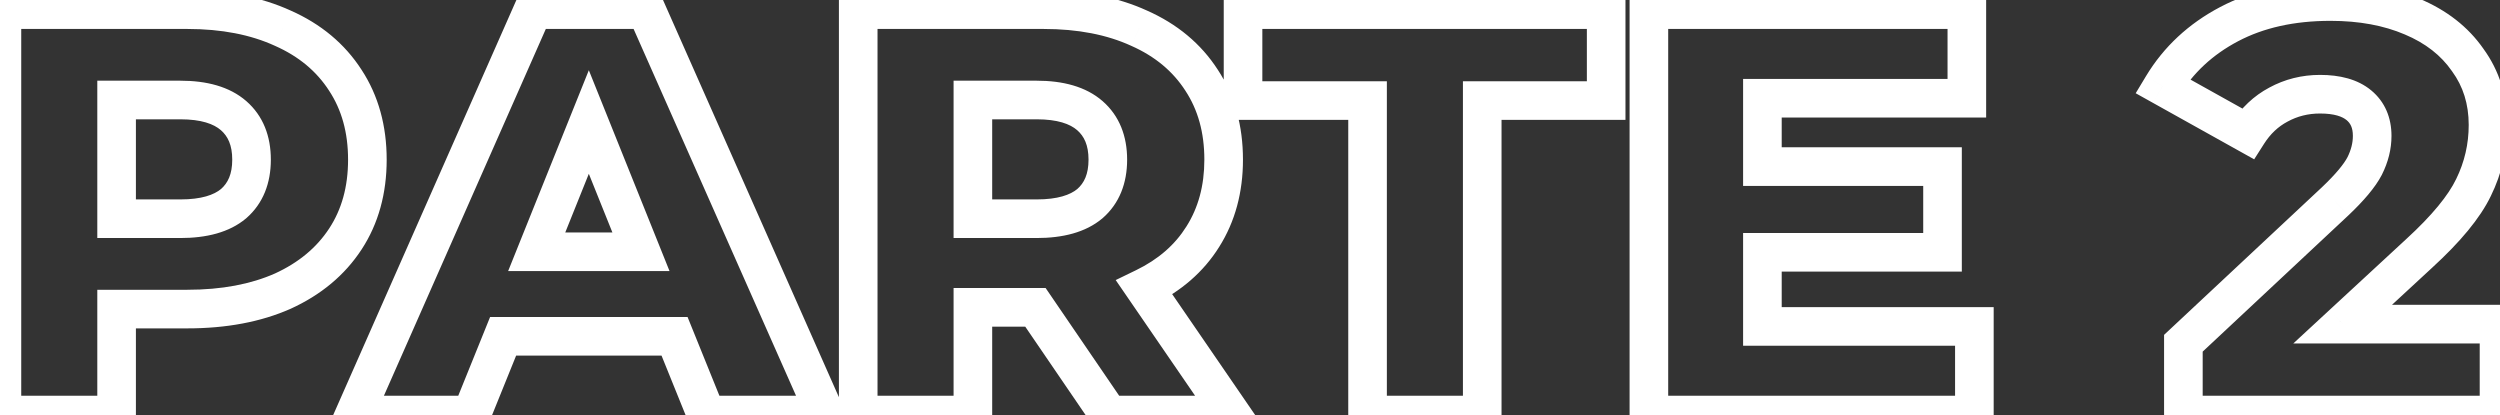<svg width="259" height="43" viewBox="0 0 259 43" fill="none" xmlns="http://www.w3.org/2000/svg">
<rect x="0" y="0" width="259" height="43" fill="#333333" stroke="none"/>
<path d="M29.3 2.92L28.468 4.739L28.479 4.744L28.49 4.749L29.3 2.92ZM35.78 8.32L34.099 9.403L34.103 9.41L34.107 9.416L35.78 8.32ZM35.78 24.76L37.453 25.856H37.453L35.78 24.76ZM29.3 30.16L30.11 31.989L30.121 31.984L30.131 31.979L29.3 30.16ZM12.08 32.02V30.02H10.08V32.02H12.08ZM12.08 43V45H14.08V43H12.08ZM0.2 43H-1.8V45H0.2V43ZM0.2 1V-1H-1.8V1H0.2ZM24.2 21.1L25.485 22.632L25.5 22.62L25.514 22.608L24.2 21.1ZM12.08 10.36V8.36H10.08V10.36H12.08ZM12.08 22.66H10.08V24.66H12.08V22.66ZM19.4 3C22.979 3 25.983 3.603 28.468 4.739L30.131 1.101C27.017 -0.323 23.421 -1 19.4 -1V3ZM28.49 4.749C30.967 5.846 32.809 7.401 34.099 9.403L37.461 7.237C35.711 4.519 33.233 2.474 30.11 1.091L28.49 4.749ZM34.107 9.416C35.385 11.367 36.06 13.714 36.06 16.54H40.06C40.06 13.046 39.215 9.913 37.453 7.224L34.107 9.416ZM36.06 16.54C36.06 19.366 35.385 21.713 34.107 23.664L37.453 25.856C39.215 23.167 40.06 20.034 40.06 16.54H36.06ZM34.107 23.664C32.816 25.634 30.964 27.2 28.468 28.341L30.131 31.979C33.236 30.56 35.704 28.526 37.453 25.856L34.107 23.664ZM28.49 28.331C25.999 29.435 22.986 30.02 19.4 30.02V34.02C23.414 34.02 27.001 33.365 30.11 31.989L28.49 28.331ZM19.4 30.02H12.08V34.02H19.4V30.02ZM10.08 32.02V43H14.08V32.02H10.08ZM12.08 41H0.2V45H12.08V41ZM2.2 43V1H-1.8V43H2.2ZM0.2 3H19.4V-1H0.2V3ZM18.68 24.66C21.36 24.66 23.741 24.095 25.485 22.632L22.915 19.568C22.178 20.185 20.88 20.66 18.68 20.66V24.66ZM25.514 22.608C27.274 21.075 28.06 18.956 28.06 16.54H24.06C24.06 18.044 23.606 18.965 22.886 19.592L25.514 22.608ZM28.06 16.54C28.06 14.123 27.274 12.005 25.514 10.472L22.886 13.488C23.606 14.115 24.06 15.037 24.06 16.54H28.06ZM25.514 10.472C23.768 8.952 21.376 8.36 18.68 8.36V12.36C20.864 12.36 22.152 12.848 22.886 13.488L25.514 10.472ZM18.68 8.36H12.08V12.36H18.68V8.36ZM10.08 10.36V22.66H14.08V10.36H10.08ZM12.08 24.66H18.68V20.66H12.08V24.66ZM69.883 34.84L71.737 34.09L71.231 32.84H69.883V34.84ZM52.123 34.84V32.84H50.774L50.269 34.09L52.123 34.84ZM48.823 43V45H50.172L50.677 43.75L48.823 43ZM36.703 43L34.873 42.192L33.634 45H36.703V43ZM55.243 1V-1H53.94L53.413 0.192L55.243 1ZM66.943 1L68.772 0.19L68.245 -1H66.943V1ZM85.543 43V45H88.616L87.372 42.19L85.543 43ZM73.183 43L71.329 43.75L71.834 45H73.183V43ZM66.403 26.08V28.08H69.362L68.259 25.334L66.403 26.08ZM61.003 12.64L62.859 11.894L61.003 7.275L59.147 11.894L61.003 12.64ZM55.603 26.08L53.747 25.334L52.644 28.08H55.603V26.08ZM69.883 32.84H52.123V36.84H69.883V32.84ZM50.269 34.09L46.969 42.25L50.677 43.75L53.977 35.59L50.269 34.09ZM48.823 41H36.703V45H48.823V41ZM38.533 43.808L57.073 1.808L53.413 0.192L34.873 42.192L38.533 43.808ZM55.243 3H66.943V-1H55.243V3ZM65.114 1.81L83.714 43.81L87.372 42.19L68.772 0.19L65.114 1.81ZM85.543 41H73.183V45H85.543V41ZM75.037 42.25L71.737 34.09L68.029 35.59L71.329 43.75L75.037 42.25ZM68.259 25.334L62.859 11.894L59.147 13.386L64.547 26.826L68.259 25.334ZM59.147 11.894L53.747 25.334L57.459 26.826L62.859 13.386L59.147 11.894ZM55.603 28.08H66.403V24.08H55.603V28.08ZM107.271 31.84L108.923 30.712L108.327 29.84H107.271V31.84ZM100.791 31.84V29.84H98.791V31.84H100.791ZM100.791 43V45H102.791V43H100.791ZM88.911 43H86.911V45H88.911V43ZM88.911 1V-1H86.911V1H88.911ZM118.011 2.92L117.179 4.739L117.19 4.744L117.201 4.749L118.011 2.92ZM124.491 8.32L122.81 9.403L122.814 9.41L122.818 9.416L124.491 8.32ZM124.611 24.52L122.92 23.452L122.915 23.46L124.611 24.52ZM118.551 29.8L117.678 28L115.586 29.015L116.902 30.932L118.551 29.8ZM127.611 43V45H131.409L129.26 41.868L127.611 43ZM114.891 43L113.239 44.128L113.835 45H114.891V43ZM100.791 10.36V8.36H98.791V10.36H100.791ZM100.791 22.66H98.791V24.66H100.791V22.66ZM112.911 21.1L114.196 22.632L114.21 22.62L114.225 22.608L112.911 21.1ZM107.271 29.84H100.791V33.84H107.271V29.84ZM98.791 31.84V43H102.791V31.84H98.791ZM100.791 41H88.911V45H100.791V41ZM90.911 43V1H86.911V43H90.911ZM88.911 3H108.111V-1H88.911V3ZM108.111 3C111.69 3 114.694 3.603 117.179 4.739L118.842 1.101C115.728 -0.323 112.132 -1 108.111 -1V3ZM117.201 4.749C119.678 5.846 121.52 7.401 122.81 9.403L126.172 7.237C124.422 4.519 121.944 2.474 118.821 1.091L117.201 4.749ZM122.818 9.416C124.096 11.367 124.771 13.714 124.771 16.54H128.771C128.771 13.046 127.926 9.913 126.164 7.224L122.818 9.416ZM124.771 16.54C124.771 19.252 124.133 21.531 122.92 23.452L126.302 25.588C127.969 22.949 128.771 19.909 128.771 16.54H124.771ZM122.915 23.46C121.736 25.346 120.018 26.866 117.678 28L119.423 31.6C122.363 30.174 124.686 28.174 126.307 25.58L122.915 23.46ZM116.902 30.932L125.962 44.132L129.26 41.868L120.2 28.668L116.902 30.932ZM127.611 41H114.891V45H127.611V41ZM116.543 41.872L108.923 30.712L105.619 32.968L113.239 44.128L116.543 41.872ZM116.771 16.54C116.771 14.123 115.985 12.005 114.225 10.472L111.597 13.488C112.317 14.115 112.771 15.037 112.771 16.54H116.771ZM114.225 10.472C112.479 8.952 110.087 8.36 107.391 8.36V12.36C109.575 12.36 110.863 12.848 111.597 13.488L114.225 10.472ZM107.391 8.36H100.791V12.36H107.391V8.36ZM98.791 10.36V22.66H102.791V10.36H98.791ZM100.791 24.66H107.391V20.66H100.791V24.66ZM107.391 24.66C110.071 24.66 112.452 24.095 114.196 22.632L111.626 19.568C110.889 20.185 109.59 20.66 107.391 20.66V24.66ZM114.225 22.608C115.985 21.075 116.771 18.956 116.771 16.54H112.771C112.771 18.044 112.317 18.965 111.597 19.592L114.225 22.608ZM141.679 10.42H143.679V8.42H141.679V10.42ZM128.779 10.42H126.779V12.42H128.779V10.42ZM128.779 1V-1H126.779V1H128.779ZM166.399 1H168.399V-1H166.399V1ZM166.399 10.42V12.42H168.399V10.42H166.399ZM153.559 10.42V8.42H151.559V10.42H153.559ZM153.559 43V45H155.559V43H153.559ZM141.679 43H139.679V45H141.679V43ZM141.679 8.42H128.779V12.42H141.679V8.42ZM130.779 10.42V1H126.779V10.42H130.779ZM128.779 3H166.399V-1H128.779V3ZM164.399 1V10.42H168.399V1H164.399ZM166.399 8.42H153.559V12.42H166.399V8.42ZM151.559 10.42V43H155.559V10.42H151.559ZM153.559 41H141.679V45H153.559V41ZM143.679 43V10.42H139.679V43H143.679ZM204.545 33.82H206.545V31.82H204.545V33.82ZM204.545 43V45H206.545V43H204.545ZM170.825 43H168.825V45H170.825V43ZM170.825 1V-1H168.825V1H170.825ZM203.765 1H205.765V-1H203.765V1ZM203.765 10.18V12.18H205.765V10.18H203.765ZM182.585 10.18V8.18H180.585V10.18H182.585ZM182.585 17.26H180.585V19.26H182.585V17.26ZM201.245 17.26H203.245V15.26H201.245V17.26ZM201.245 26.14V28.14H203.245V26.14H201.245ZM182.585 26.14V24.14H180.585V26.14H182.585ZM182.585 33.82H180.585V35.82H182.585V33.82ZM202.545 33.82V43H206.545V33.82H202.545ZM204.545 41H170.825V45H204.545V41ZM172.825 43V1H168.825V43H172.825ZM170.825 3H203.765V-1H170.825V3ZM201.765 1V10.18H205.765V1H201.765ZM203.765 8.18H182.585V12.18H203.765V8.18ZM180.585 10.18V17.26H184.585V10.18H180.585ZM182.585 19.26H201.245V15.26H182.585V19.26ZM199.245 17.26V26.14H203.245V17.26H199.245ZM201.245 24.14H182.585V28.14H201.245V24.14ZM180.585 26.14V33.82H184.585V26.14H180.585ZM182.585 35.82H204.545V31.82H182.585V35.82ZM258.898 33.58H260.898V31.58H258.898V33.58ZM258.898 43V45H260.898V43H258.898ZM226.198 43H224.198V45H226.198V43ZM226.198 35.56L224.832 34.099L224.198 34.692V35.56H226.198ZM241.918 20.86L243.285 22.321L243.294 22.312L241.918 20.86ZM244.978 17.2L246.753 18.123L246.76 18.109L246.767 18.094L244.978 17.2ZM244.378 10.9L245.652 9.358L244.378 10.9ZM236.038 10.84L236.977 12.606L236.986 12.601L236.996 12.596L236.038 10.84ZM232.858 13.84L231.884 15.587L233.532 16.506L234.546 14.914L232.858 13.84ZM224.038 8.92L222.326 7.887L221.258 9.659L223.064 10.667L224.038 8.92ZM230.938 2.5L231.871 4.269V4.269L230.938 2.5ZM249.898 1.72L249.114 3.56L249.125 3.564L249.898 1.72ZM255.658 6.22L254.015 7.36L254.029 7.379L254.042 7.398L255.658 6.22ZM256.258 19.42L254.463 18.54L254.459 18.547L254.455 18.555L256.258 19.42ZM250.618 26.26L249.269 24.784L249.261 24.791L250.618 26.26ZM242.698 33.58L241.341 32.111L237.588 35.58H242.698V33.58ZM256.898 33.58V43H260.898V33.58H256.898ZM258.898 41H226.198V45H258.898V41ZM228.198 43V35.56H224.198V43H228.198ZM227.564 37.021L243.284 22.321L240.552 19.399L224.832 34.099L227.564 37.021ZM243.294 22.312C244.862 20.827 246.077 19.423 246.753 18.123L243.204 16.277C242.84 16.977 242.015 18.013 240.543 19.408L243.294 22.312ZM246.767 18.094C247.41 16.81 247.758 15.466 247.758 14.08H243.758C243.758 14.774 243.587 15.51 243.19 16.306L246.767 18.094ZM247.758 14.08C247.758 12.217 247.1 10.554 245.652 9.358L243.105 12.442C243.497 12.766 243.758 13.223 243.758 14.08H247.758ZM245.652 9.358C244.238 8.19 242.37 7.76 240.358 7.76V11.76C241.867 11.76 242.679 12.09 243.105 12.442L245.652 9.358ZM240.358 7.76C238.477 7.76 236.706 8.198 235.081 9.084L236.996 12.596C238.011 12.042 239.12 11.76 240.358 11.76V7.76ZM235.1 9.074C233.491 9.929 232.182 11.178 231.171 12.766L234.546 14.914C235.215 13.861 236.026 13.111 236.977 12.606L235.1 9.074ZM233.833 12.093L225.013 7.173L223.064 10.667L231.884 15.587L233.833 12.093ZM225.751 9.953C227.193 7.562 229.215 5.669 231.871 4.269L230.006 0.731C226.742 2.451 224.164 4.838 222.326 7.887L225.751 9.953ZM231.871 4.269C234.49 2.889 237.657 2.16 241.438 2.16V-1.84C237.14 -1.84 233.307 -1.009 230.006 0.731L231.871 4.269ZM241.438 2.16C244.423 2.16 246.968 2.645 249.114 3.56L250.683 -0.12C247.949 -1.285 244.854 -1.84 241.438 -1.84V2.16ZM249.125 3.564C251.3 4.476 252.899 5.751 254.015 7.36L257.302 5.08C255.698 2.769 253.457 1.044 250.672 -0.124L249.125 3.564ZM254.042 7.398C255.173 8.949 255.758 10.769 255.758 12.94H259.758C259.758 9.991 258.944 7.331 257.274 5.042L254.042 7.398ZM255.758 12.94C255.758 14.916 255.328 16.775 254.463 18.54L258.054 20.3C259.189 17.985 259.758 15.524 259.758 12.94H255.758ZM254.455 18.555C253.658 20.216 251.995 22.291 249.269 24.784L251.968 27.736C254.842 25.108 256.939 22.624 258.061 20.285L254.455 18.555ZM249.261 24.791L241.341 32.111L244.056 35.049L251.976 27.729L249.261 24.791ZM242.698 35.58H258.898V31.58H242.698V35.58Z" fill="white"/>
</svg>
